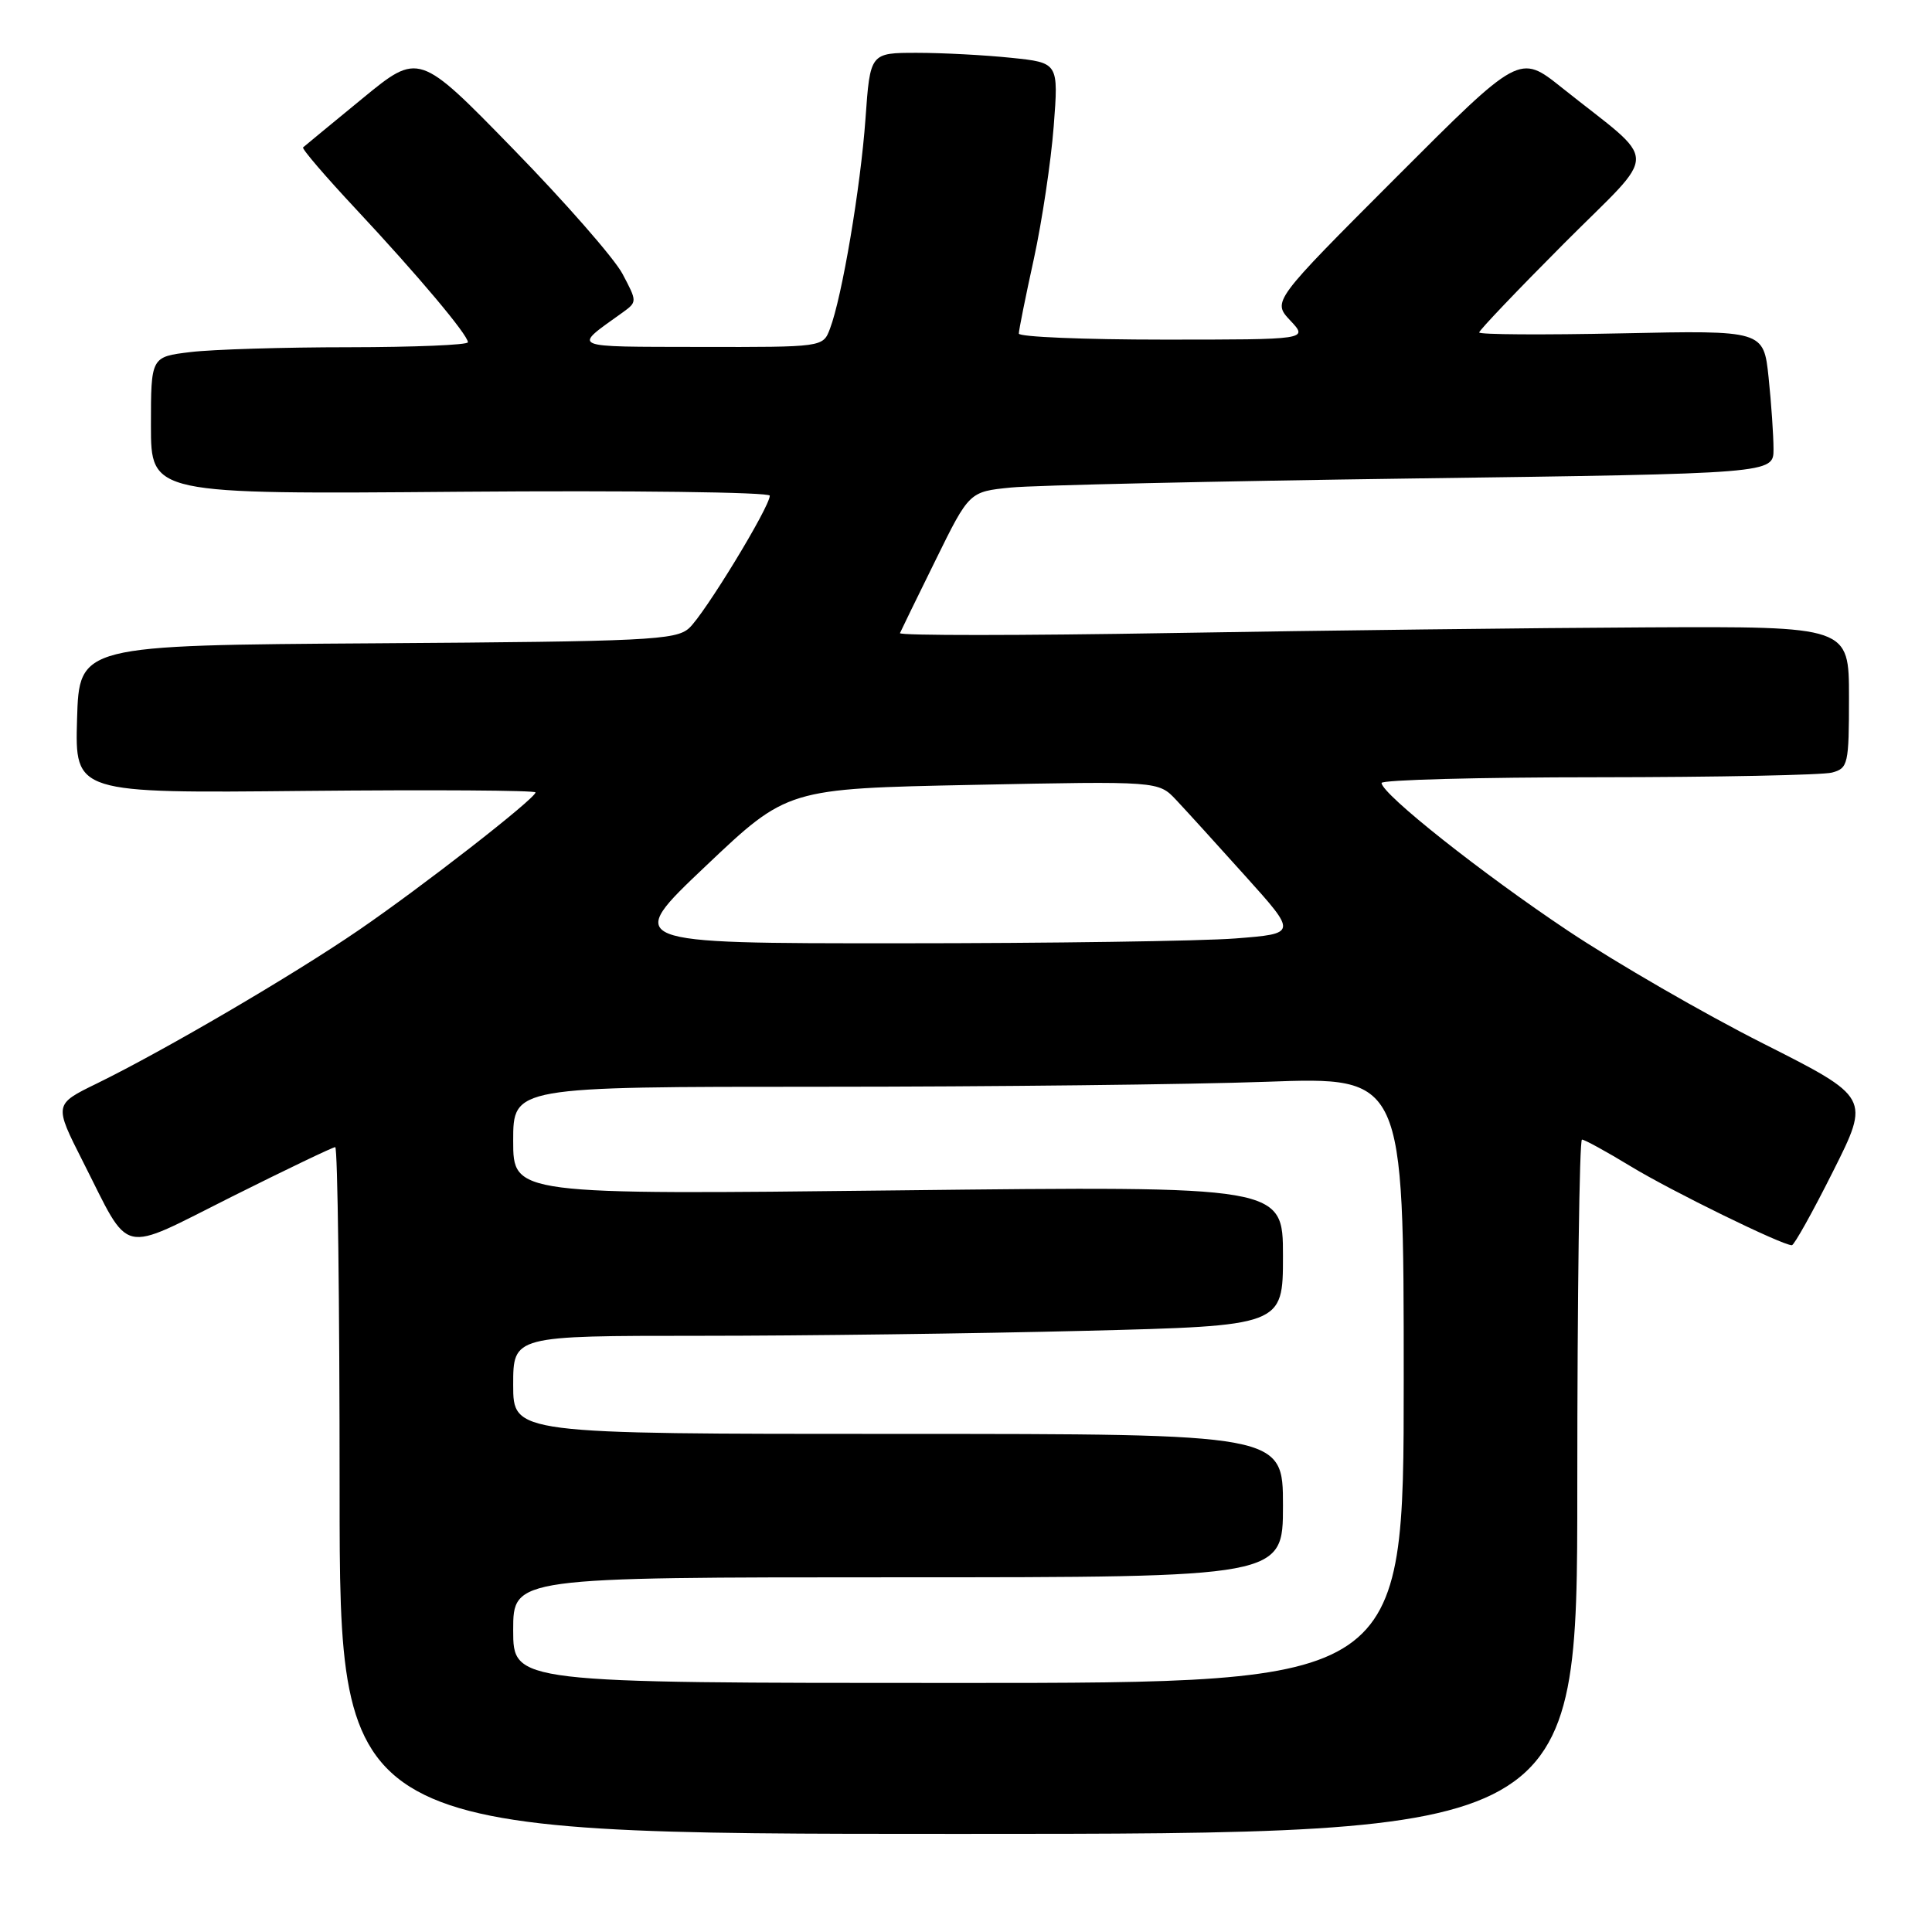 <?xml version="1.0" encoding="UTF-8" standalone="no"?>
<!DOCTYPE svg PUBLIC "-//W3C//DTD SVG 1.1//EN" "http://www.w3.org/Graphics/SVG/1.1/DTD/svg11.dtd" >
<svg xmlns="http://www.w3.org/2000/svg" xmlns:xlink="http://www.w3.org/1999/xlink" version="1.1" viewBox="0 0 256 256">
 <g >
 <path fill="currentColor"
d=" M 209.00 197.00 C 209.00 171.70 209.28 151.00 209.62 151.00 C 209.96 151.00 212.86 152.59 216.07 154.54 C 221.44 157.81 236.13 165.00 237.43 165.00 C 237.73 165.00 240.19 160.60 242.89 155.21 C 247.80 145.43 247.80 145.43 233.61 138.26 C 225.80 134.32 214.15 127.59 207.72 123.30 C 196.36 115.72 183.17 105.27 183.06 103.75 C 183.03 103.34 195.94 102.99 211.75 102.99 C 227.56 102.98 241.51 102.70 242.75 102.37 C 244.88 101.80 245.00 101.27 245.00 92.38 C 245.00 83.00 245.00 83.00 218.25 83.13 C 203.54 83.20 175.19 83.54 155.25 83.88 C 135.31 84.22 119.11 84.23 119.25 83.89 C 119.39 83.56 121.51 79.21 123.97 74.22 C 128.43 65.15 128.43 65.15 133.97 64.60 C 137.01 64.30 160.99 63.76 187.25 63.40 C 235.00 62.75 235.00 62.75 235.00 59.52 C 235.00 57.75 234.71 53.47 234.35 50.03 C 233.69 43.77 233.69 43.77 214.85 44.17 C 204.48 44.39 196.00 44.34 196.00 44.05 C 196.00 43.77 201.06 38.46 207.25 32.25 C 219.98 19.48 220.02 22.05 206.92 11.59 C 201.34 7.14 201.34 7.14 184.97 23.53 C 168.59 39.93 168.59 39.93 170.97 42.47 C 173.35 45.00 173.35 45.00 154.17 45.00 C 143.63 45.00 135.00 44.64 135.00 44.20 C 135.00 43.76 135.89 39.31 136.99 34.31 C 138.08 29.30 139.26 21.40 139.62 16.76 C 140.27 8.31 140.27 8.31 133.99 7.66 C 130.53 7.30 124.92 7.00 121.50 7.00 C 115.30 7.00 115.30 7.00 114.68 15.75 C 114.03 24.83 111.58 39.36 109.97 43.57 C 109.05 46.00 109.05 46.00 92.77 45.97 C 75.21 45.93 75.82 46.20 82.48 41.42 C 84.44 40.00 84.44 39.98 82.48 36.28 C 81.39 34.23 74.88 26.79 68.00 19.74 C 55.50 6.91 55.50 6.91 48.00 13.07 C 43.88 16.45 40.35 19.36 40.16 19.53 C 39.97 19.71 43.12 23.38 47.16 27.70 C 55.35 36.46 62.00 44.37 62.00 45.35 C 62.00 45.71 54.91 46.00 46.25 46.01 C 37.59 46.01 28.14 46.30 25.25 46.65 C 20.00 47.28 20.00 47.28 20.00 56.39 C 20.00 65.50 20.00 65.50 61.00 65.16 C 83.55 64.98 102.00 65.21 102.00 65.68 C 102.00 67.18 93.32 81.42 91.30 83.24 C 89.55 84.82 85.76 85.00 49.93 85.24 C 10.50 85.50 10.50 85.50 10.21 95.30 C 9.93 105.11 9.93 105.11 40.46 104.80 C 57.26 104.64 70.98 104.72 70.96 105.00 C 70.89 105.85 55.93 117.50 47.50 123.27 C 38.78 129.24 21.82 139.17 12.83 143.57 C 7.15 146.34 7.15 146.34 10.99 153.92 C 17.41 166.57 15.59 166.14 30.71 158.57 C 37.93 154.96 44.10 152.00 44.42 152.00 C 44.74 152.00 45.00 172.47 45.00 197.50 C 45.00 243.00 45.00 243.00 127.00 243.00 C 209.00 243.00 209.00 243.00 209.00 197.00 Z  M 68.00 216.00 C 68.00 209.00 68.00 209.00 119.00 209.00 C 170.00 209.00 170.00 209.00 170.00 199.50 C 170.00 190.00 170.00 190.00 119.00 190.00 C 68.00 190.00 68.00 190.00 68.00 183.50 C 68.00 177.00 68.00 177.00 92.75 177.00 C 106.36 177.00 129.31 176.70 143.75 176.34 C 170.00 175.68 170.00 175.68 170.00 166.42 C 170.00 157.15 170.00 157.15 119.00 157.73 C 68.00 158.31 68.00 158.31 68.00 151.16 C 68.00 144.00 68.00 144.00 108.84 144.00 C 131.30 144.00 157.85 143.70 167.84 143.34 C 186.00 142.68 186.00 142.68 186.00 182.84 C 186.00 223.00 186.00 223.00 127.00 223.00 C 68.00 223.00 68.00 223.00 68.00 216.00 Z  M 93.52 114.75 C 104.33 104.50 104.33 104.50 128.92 104.00 C 153.50 103.50 153.50 103.50 155.85 106.00 C 157.15 107.38 161.28 111.92 165.04 116.11 C 171.88 123.71 171.88 123.71 163.69 124.35 C 159.18 124.70 139.12 124.99 119.10 124.99 C 82.70 125.00 82.70 125.00 93.52 114.75 Z "/>
</g>
</svg>
